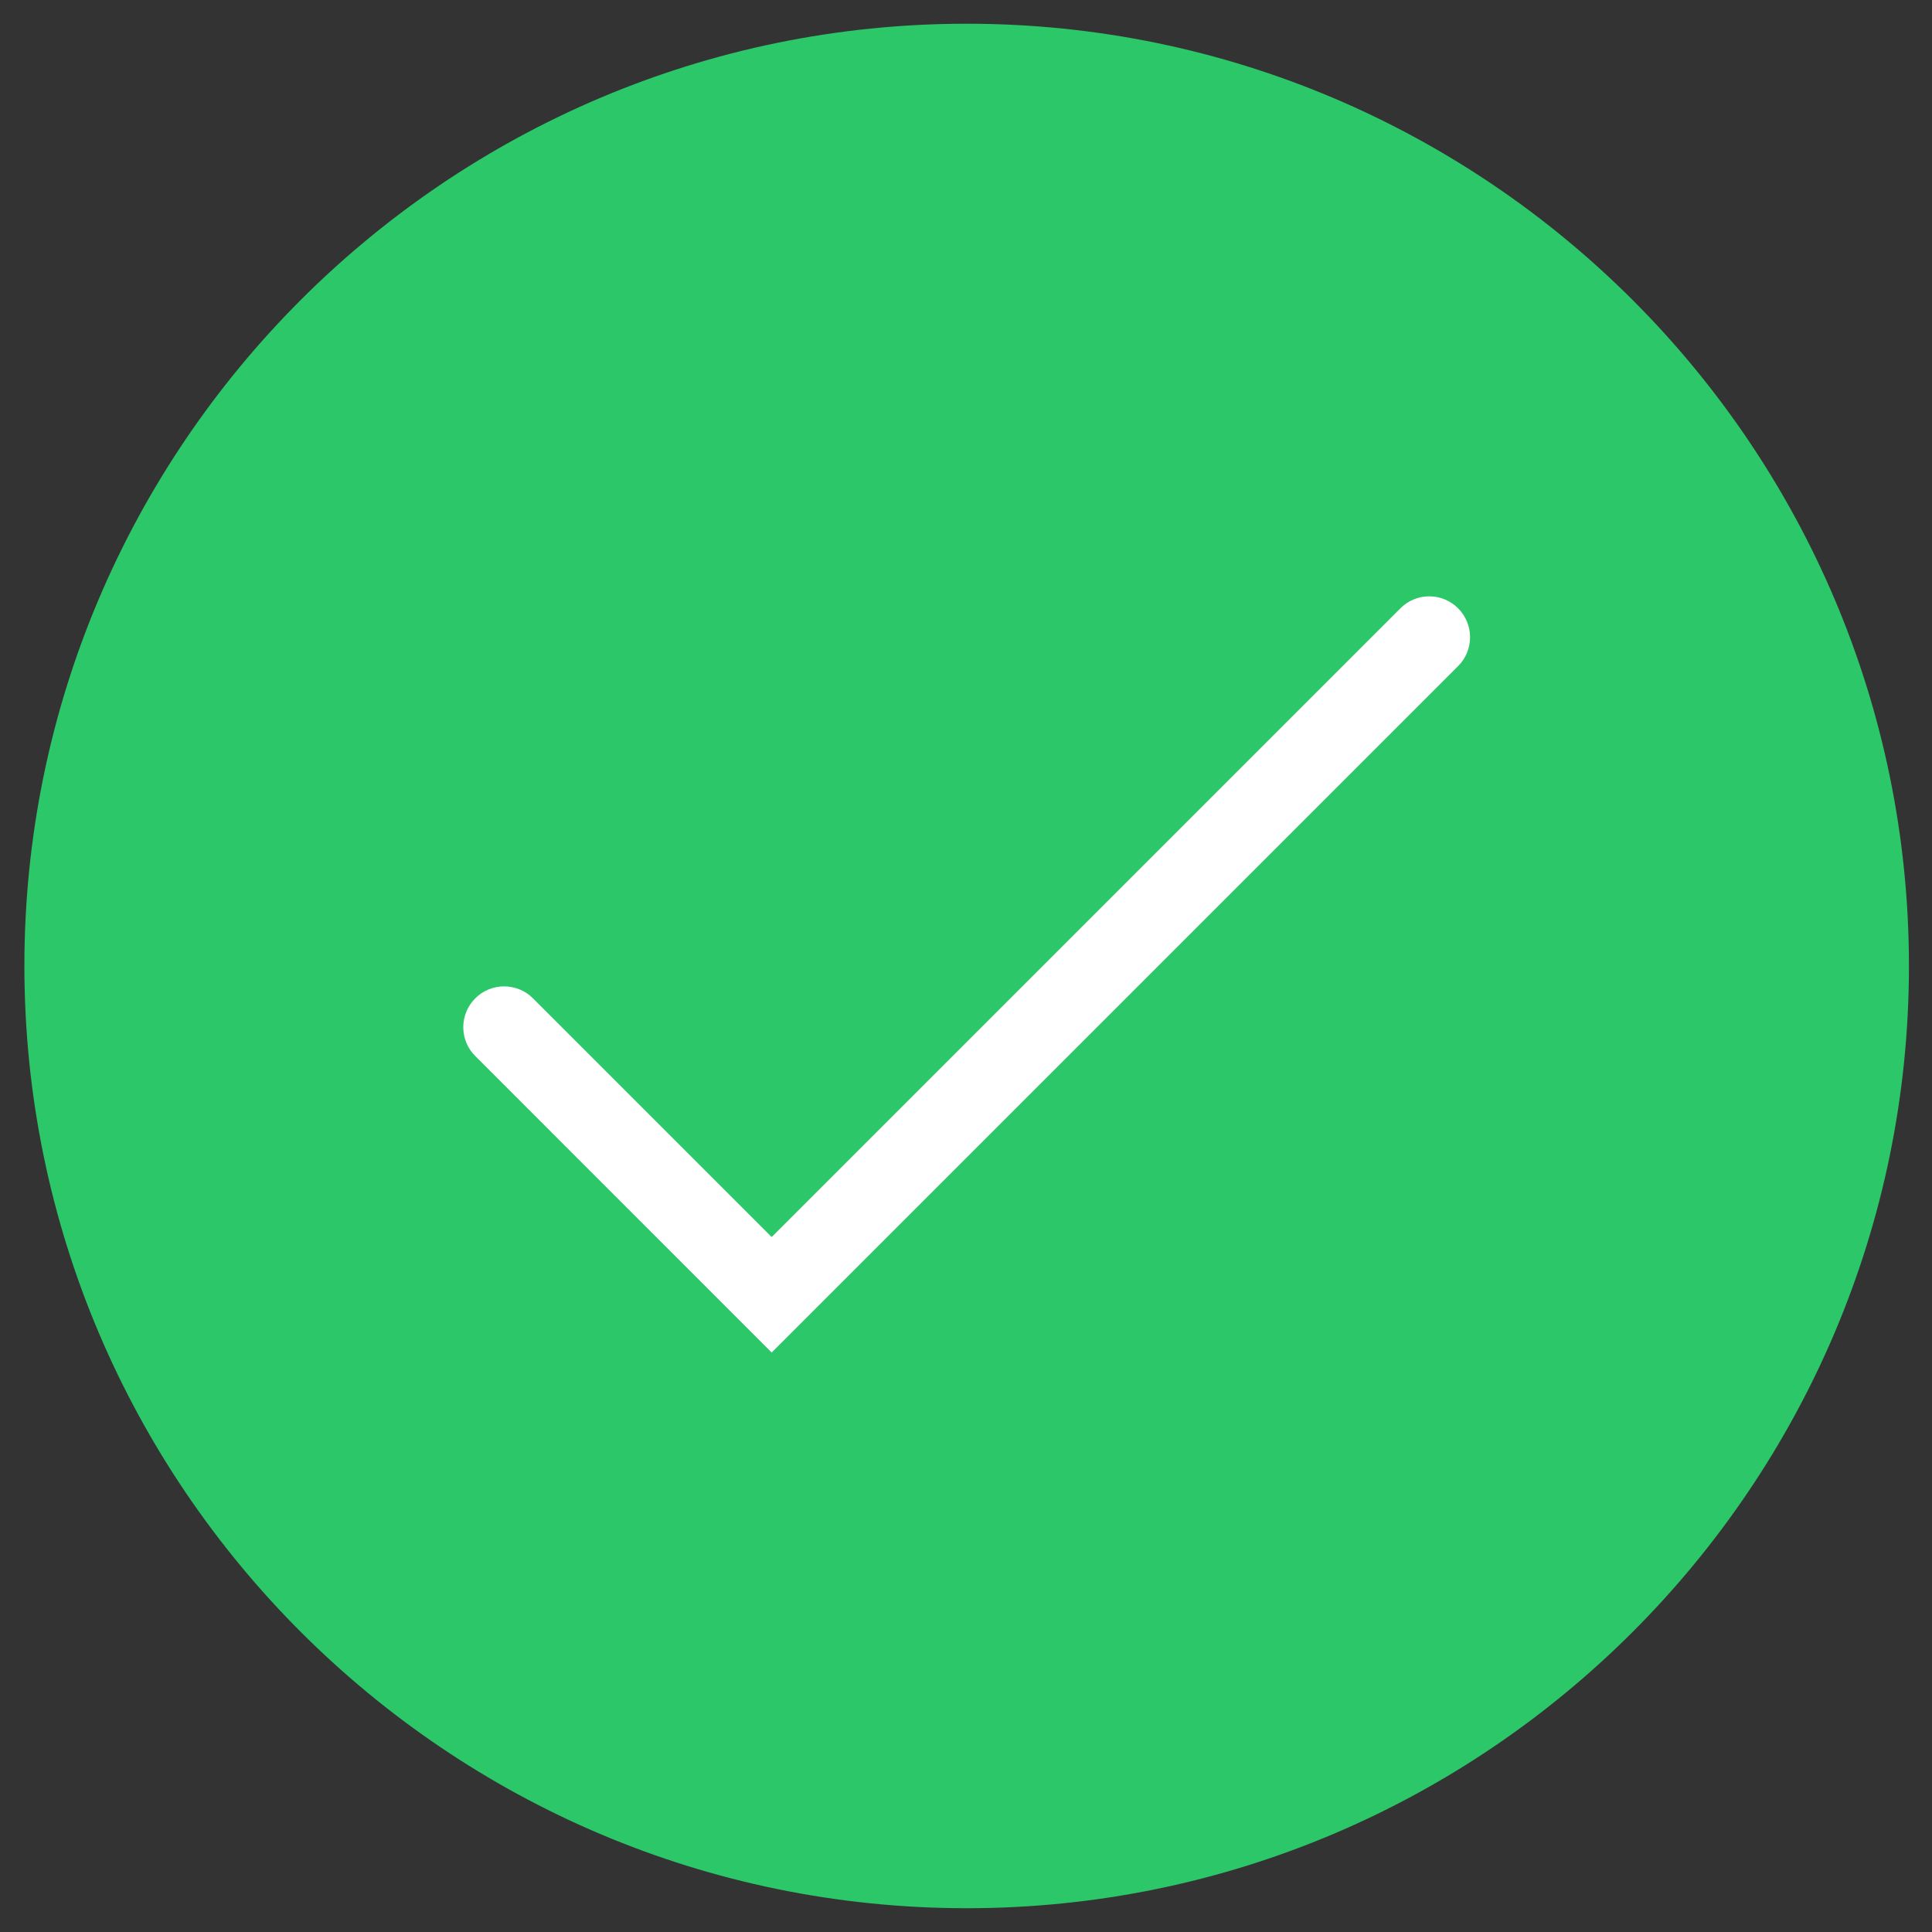 <?xml version="1.0" encoding="UTF-8" standalone="no"?>
<svg width="29px" height="29px" viewBox="0 0 29 29" version="1.1" xmlns="http://www.w3.org/2000/svg" xmlns:xlink="http://www.w3.org/1999/xlink">
    <rect x="0" y="0" width="29" height="29" fill="#333333" stroke="none"/>
    <!-- Generator: Sketch 41.2 (35397) - http://www.bohemiancoding.com/sketch -->
    <title>Group 10</title>
    <desc>Created with Sketch.</desc>
    <defs></defs>
    <g id="Lender-Registration-process" stroke="none" stroke-width="1" fill="none" fill-rule="evenodd">
        <g id="Lender-RegFinale-1.11" transform="translate(-1348, -214)">
            <g id="Group-10" transform="translate(1348, 214)">
                <path d="M14.512,28.643 C6.712,28.643 0.367,22.298 0.366,14.499 C0.366,6.701 6.711,0.356 14.51,0.356 C22.309,0.356 28.654,6.701 28.654,14.499 C28.654,22.298 22.31,28.643 14.512,28.643 Z" id="Path" fill="#2BC769"></path>
                <path d="M21.02,9.131 L11.583,18.568 L8.001,14.986 C7.762,14.746 7.373,14.746 7.134,14.985 C6.894,15.225 6.894,15.613 7.134,15.852 L11.583,20.302 L21.887,9.998 C22.126,9.759 22.126,9.371 21.887,9.131 C21.647,8.891 21.259,8.891 21.02,9.131 Z" id="Path" fill="#FFFFFF"></path>
            </g>
        </g>
    </g>
</svg>